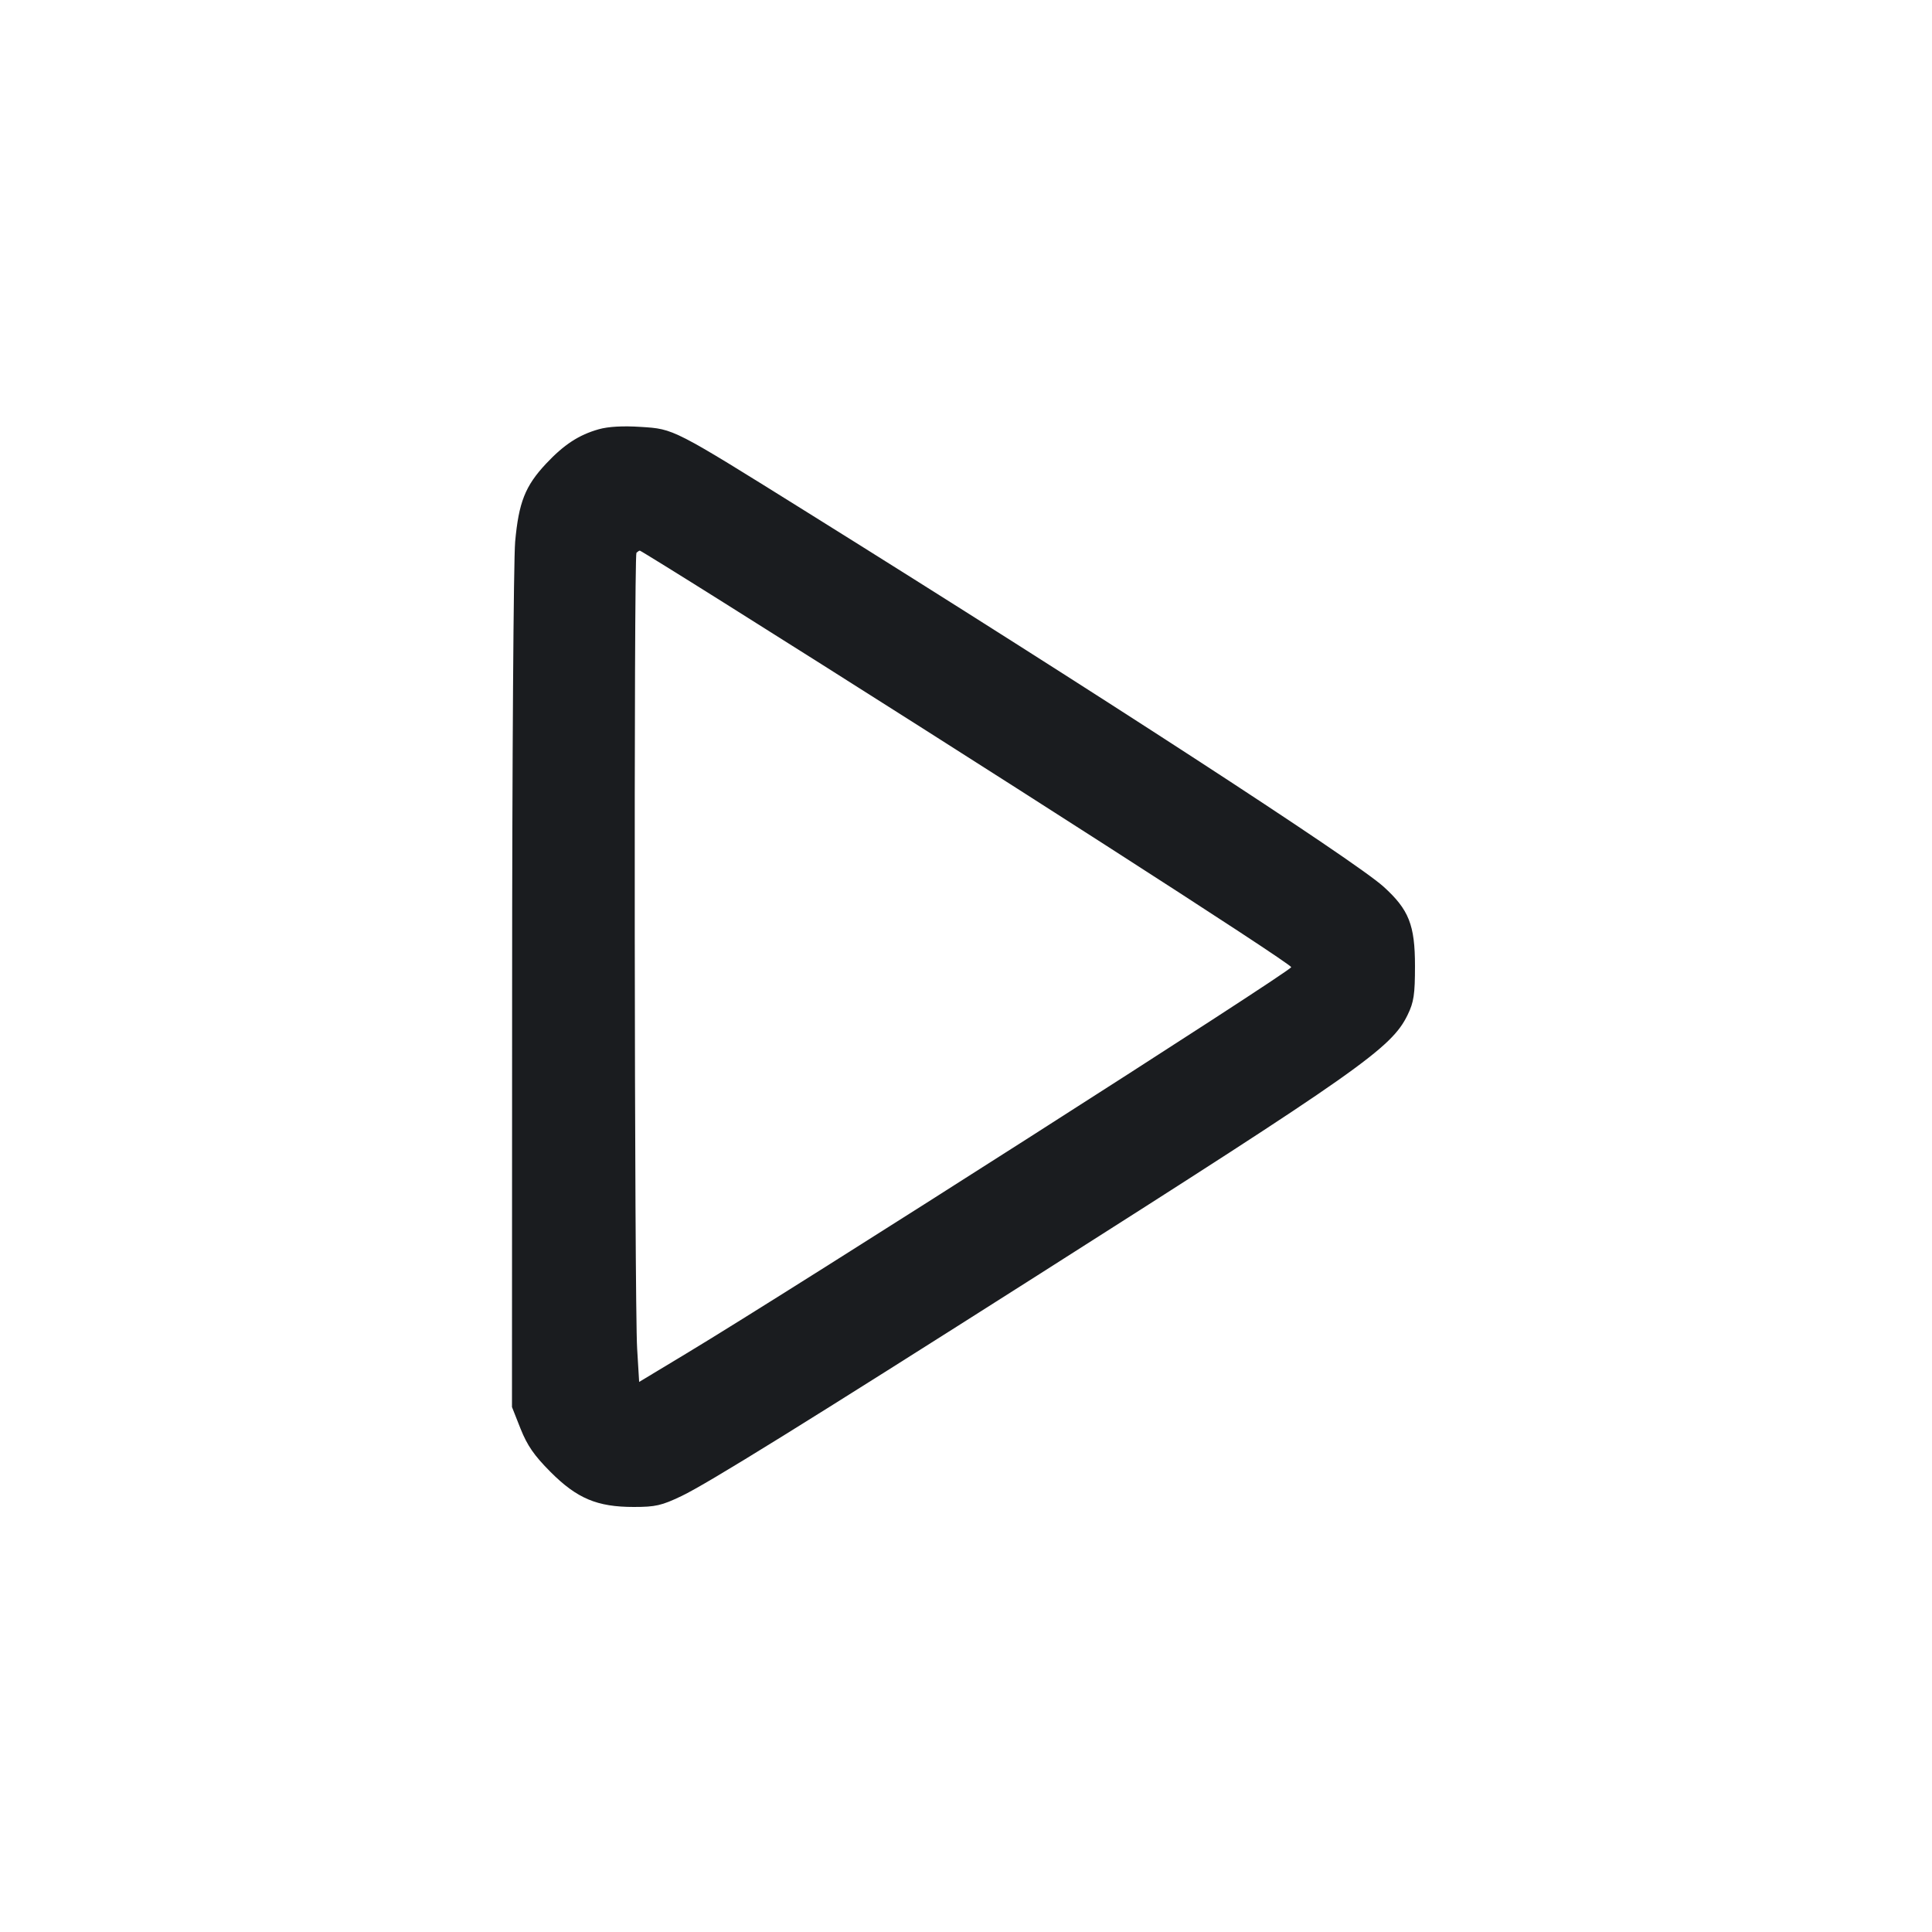 <svg width="28" height="28" viewBox="0 0 28 28" fill="none" xmlns="http://www.w3.org/2000/svg"><path d="M8.678 6.221 C 8.388 6.303,8.174 6.443,7.913 6.721 C 7.611 7.044,7.518 7.280,7.466 7.851 C 7.443 8.114,7.422 11.044,7.422 14.361 L 7.420 20.392 7.545 20.708 C 7.642 20.950,7.741 21.094,7.977 21.331 C 8.362 21.717,8.653 21.840,9.185 21.840 C 9.500 21.840,9.588 21.820,9.879 21.681 C 10.256 21.500,11.684 20.615,15.027 18.489 C 19.715 15.508,20.167 15.190,20.401 14.707 C 20.490 14.524,20.507 14.413,20.507 14.000 C 20.507 13.405,20.419 13.183,20.051 12.850 C 19.630 12.470,15.882 10.034,11.708 7.430 C 9.745 6.205,9.770 6.218,9.287 6.187 C 9.029 6.170,8.816 6.182,8.678 6.221 M10.490 8.734 C 14.260 11.103,18.713 13.964,18.713 14.017 C 18.713 14.074,11.498 18.683,9.940 19.620 L 9.263 20.028 9.234 19.546 C 9.194 18.891,9.185 8.050,9.224 8.011 C 9.242 7.994,9.263 7.980,9.273 7.980 C 9.282 7.980,9.830 8.319,10.490 8.734 " fill="#1A1C1F" stroke="none" fill-rule="evenodd"></path></svg>